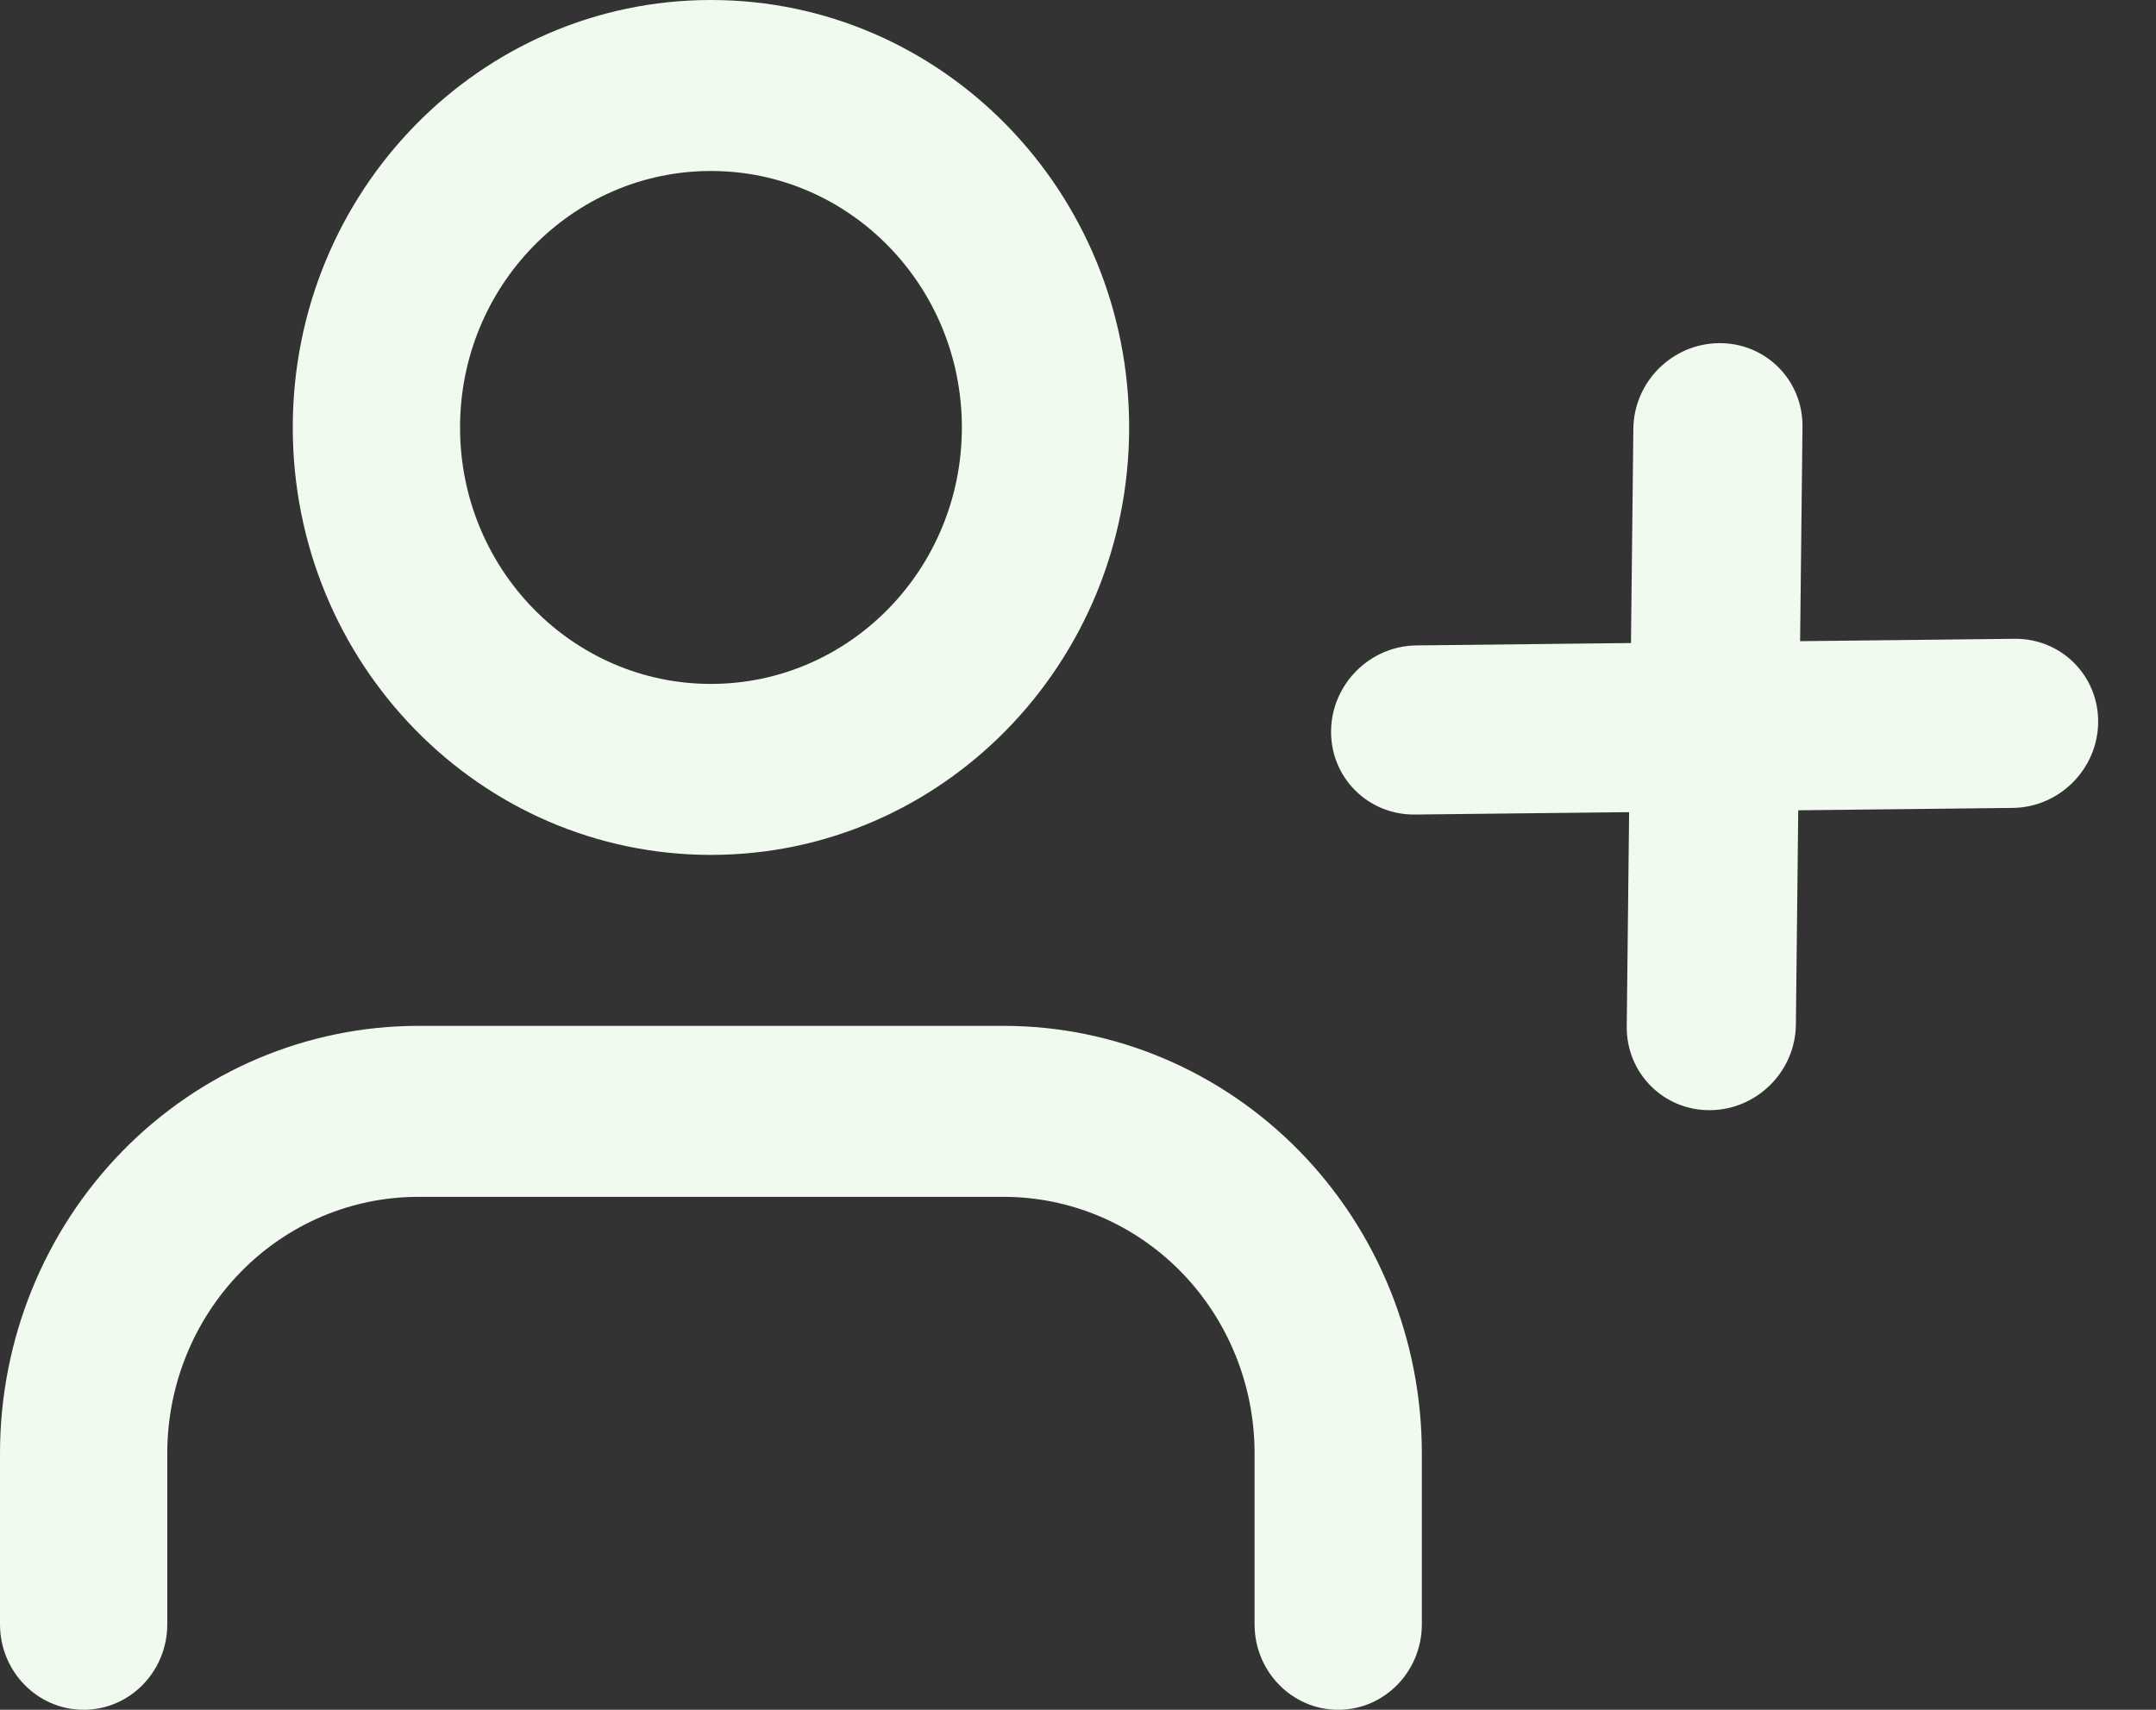 <svg  viewBox="0 0 29 23" fill="none" xmlns="http://www.w3.org/2000/svg">
<rect x="0" y="0" width="29" height="23" fill="#333333" stroke="none"/>
<path fill-rule="evenodd" clip-rule="evenodd" d="M9.563 0C6.456 0 3.938 2.574 3.938 5.75C3.938 8.926 6.456 11.5 9.563 11.5C12.67 11.5 15.188 8.926 15.188 5.75C15.188 2.574 12.67 0 9.563 0ZM6.188 5.75C6.188 3.845 7.699 2.3 9.563 2.3C11.427 2.3 12.938 3.845 12.938 5.75C12.938 7.655 11.427 9.2 9.563 9.2C7.699 9.2 6.188 7.655 6.188 5.75Z" fill="#F1FAEE"/>
<path d="M5.625 13.8C4.134 13.8 2.703 14.406 1.648 15.484C0.593 16.562 0 18.025 0 19.55V21.85C0 22.485 0.504 23 1.125 23C1.747 23 2.25 22.485 2.25 21.85V19.55C2.25 18.635 2.606 17.758 3.239 17.11C3.872 16.463 4.73 16.1 5.625 16.1H13.501C14.396 16.1 15.254 16.463 15.887 17.11C16.52 17.758 16.875 18.635 16.875 19.55V21.85C16.875 22.485 17.379 23 18 23C18.622 23 19.125 22.485 19.125 21.85V19.55C19.125 18.025 18.533 16.562 17.478 15.484C16.423 14.406 14.992 13.8 13.501 13.8H5.625Z" fill="#F1FAEE"/>
<path d="M24.245 5.741C24.252 5.112 23.748 4.609 23.12 4.616C22.492 4.623 21.977 5.137 21.97 5.766L21.938 8.65L19.054 8.682C18.426 8.688 17.911 9.203 17.904 9.832C17.897 10.46 18.401 10.963 19.029 10.957L21.913 10.925L21.881 13.809C21.875 14.437 22.378 14.941 23.006 14.934C23.635 14.927 24.149 14.412 24.156 13.784L24.188 10.9L27.072 10.868C27.701 10.861 28.215 10.346 28.222 9.718C28.229 9.09 27.726 8.586 27.097 8.593L24.213 8.625L24.245 5.741Z" fill="#F1FAEE"/>
</svg>
